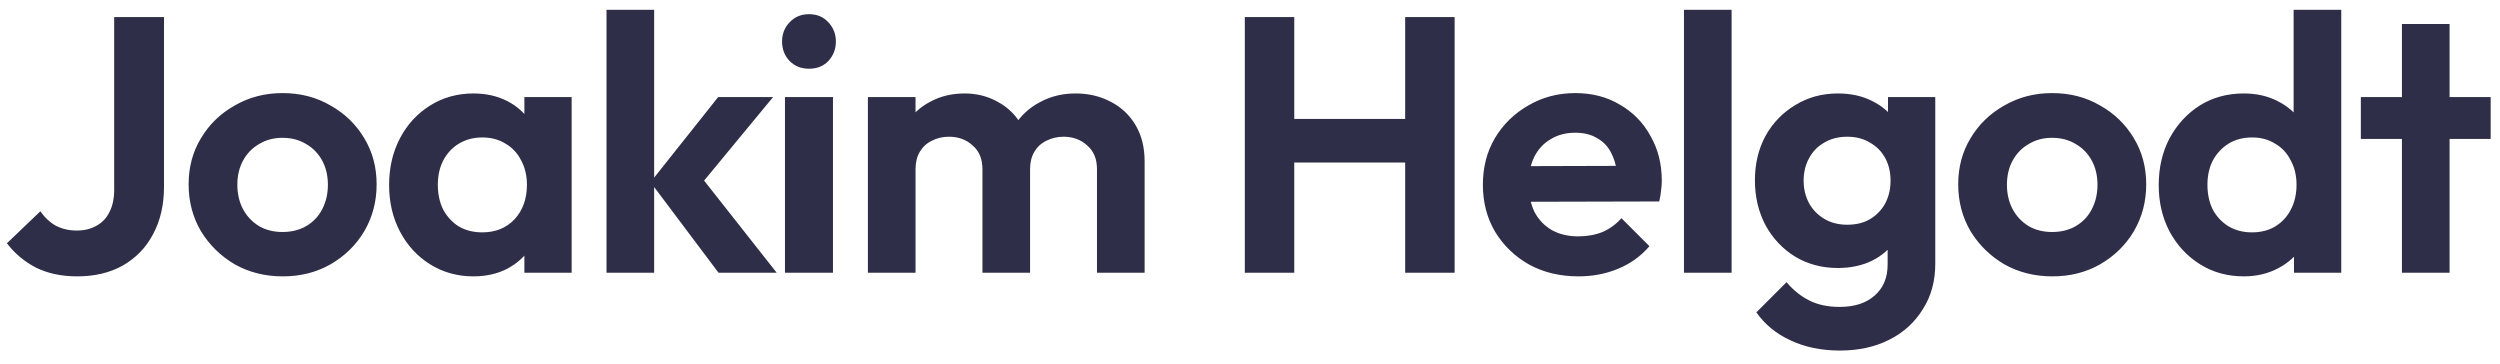 <svg width="165" height="24" viewBox="0 0 165 24" fill="none" xmlns="http://www.w3.org/2000/svg">
<path d="M5.088 18.24C4.064 18.24 3.16 18.048 2.376 17.664C1.608 17.264 0.968 16.728 0.456 16.056L2.664 13.944C2.952 14.36 3.296 14.68 3.696 14.904C4.112 15.112 4.568 15.216 5.064 15.216C5.56 15.216 5.992 15.112 6.36 14.904C6.744 14.696 7.032 14.392 7.224 13.992C7.432 13.592 7.536 13.104 7.536 12.528V1.128H10.824V12.336C10.824 13.52 10.584 14.56 10.104 15.456C9.64 16.336 8.976 17.024 8.112 17.52C7.264 18 6.256 18.24 5.088 18.24ZM18.665 18.24C17.497 18.24 16.441 17.976 15.497 17.448C14.569 16.904 13.825 16.176 13.265 15.264C12.721 14.336 12.449 13.304 12.449 12.168C12.449 11.032 12.721 10.016 13.265 9.12C13.809 8.208 14.553 7.488 15.497 6.96C16.441 6.416 17.489 6.144 18.641 6.144C19.825 6.144 20.881 6.416 21.809 6.96C22.753 7.488 23.497 8.208 24.041 9.12C24.585 10.016 24.857 11.032 24.857 12.168C24.857 13.304 24.585 14.336 24.041 15.264C23.497 16.176 22.753 16.904 21.809 17.448C20.881 17.976 19.833 18.24 18.665 18.24ZM18.641 15.312C19.233 15.312 19.753 15.184 20.201 14.928C20.665 14.656 21.017 14.288 21.257 13.824C21.513 13.344 21.641 12.8 21.641 12.192C21.641 11.584 21.513 11.048 21.257 10.584C21.001 10.12 20.649 9.76 20.201 9.504C19.753 9.232 19.233 9.096 18.641 9.096C18.065 9.096 17.553 9.232 17.105 9.504C16.657 9.76 16.305 10.12 16.049 10.584C15.793 11.048 15.665 11.584 15.665 12.192C15.665 12.8 15.793 13.344 16.049 13.824C16.305 14.288 16.657 14.656 17.105 14.928C17.553 15.184 18.065 15.312 18.641 15.312ZM31.249 18.24C30.193 18.24 29.241 17.976 28.393 17.448C27.545 16.92 26.881 16.2 26.401 15.288C25.921 14.376 25.681 13.352 25.681 12.216C25.681 11.064 25.921 10.032 26.401 9.12C26.881 8.208 27.545 7.488 28.393 6.96C29.241 6.432 30.193 6.168 31.249 6.168C32.081 6.168 32.825 6.336 33.481 6.672C34.137 7.008 34.657 7.48 35.041 8.088C35.441 8.68 35.657 9.352 35.689 10.104V14.28C35.657 15.048 35.441 15.728 35.041 16.32C34.657 16.912 34.137 17.384 33.481 17.736C32.825 18.072 32.081 18.24 31.249 18.24ZM31.825 15.336C32.705 15.336 33.417 15.048 33.961 14.472C34.505 13.88 34.777 13.12 34.777 12.192C34.777 11.584 34.649 11.048 34.393 10.584C34.153 10.104 33.809 9.736 33.361 9.48C32.929 9.208 32.417 9.072 31.825 9.072C31.249 9.072 30.737 9.208 30.289 9.48C29.857 9.736 29.513 10.104 29.257 10.584C29.017 11.048 28.897 11.584 28.897 12.192C28.897 12.816 29.017 13.368 29.257 13.848C29.513 14.312 29.857 14.68 30.289 14.952C30.737 15.208 31.249 15.336 31.825 15.336ZM34.609 18V14.88L35.113 12.048L34.609 9.264V6.408H37.729V18H34.609ZM47.422 18L42.934 12.024L47.398 6.408H51.022L45.79 12.744L45.91 11.208L51.262 18H47.422ZM40.03 18V0.648H43.174V18H40.03ZM51.808 18V6.408H54.976V18H51.808ZM53.392 4.536C52.88 4.536 52.456 4.368 52.12 4.032C51.784 3.68 51.616 3.248 51.616 2.736C51.616 2.24 51.784 1.816 52.12 1.464C52.456 1.112 52.88 0.936 53.392 0.936C53.92 0.936 54.344 1.112 54.664 1.464C55 1.816 55.168 2.24 55.168 2.736C55.168 3.248 55 3.68 54.664 4.032C54.344 4.368 53.92 4.536 53.392 4.536ZM57.281 18V6.408H60.425V18H57.281ZM64.841 18V11.16C64.841 10.488 64.625 9.968 64.193 9.6C63.777 9.216 63.257 9.024 62.633 9.024C62.217 9.024 61.841 9.112 61.505 9.288C61.169 9.448 60.905 9.688 60.713 10.008C60.521 10.328 60.425 10.712 60.425 11.16L59.201 10.56C59.201 9.664 59.393 8.888 59.777 8.232C60.177 7.576 60.713 7.072 61.385 6.72C62.057 6.352 62.817 6.168 63.665 6.168C64.465 6.168 65.193 6.352 65.849 6.72C66.505 7.072 67.025 7.576 67.409 8.232C67.793 8.872 67.985 9.648 67.985 10.56V18H64.841ZM72.401 18V11.16C72.401 10.488 72.185 9.968 71.753 9.6C71.337 9.216 70.817 9.024 70.193 9.024C69.793 9.024 69.417 9.112 69.065 9.288C68.729 9.448 68.465 9.688 68.273 10.008C68.081 10.328 67.985 10.712 67.985 11.16L66.185 10.728C66.249 9.8 66.497 9 66.929 8.328C67.361 7.64 67.929 7.112 68.633 6.744C69.337 6.36 70.121 6.168 70.985 6.168C71.849 6.168 72.625 6.352 73.313 6.72C74.001 7.072 74.545 7.584 74.945 8.256C75.345 8.928 75.545 9.728 75.545 10.656V18H72.401ZM82.157 18V1.128H85.421V18H82.157ZM92.741 18V1.128H96.005V18H92.741ZM84.221 10.728V7.848H93.653V10.728H84.221ZM104.182 18.24C102.966 18.24 101.886 17.984 100.942 17.472C99.998 16.944 99.246 16.224 98.686 15.312C98.142 14.4 97.87 13.36 97.87 12.192C97.87 11.04 98.134 10.016 98.662 9.12C99.206 8.208 99.942 7.488 100.87 6.96C101.798 6.416 102.83 6.144 103.966 6.144C105.086 6.144 106.07 6.4 106.918 6.912C107.782 7.408 108.454 8.096 108.934 8.976C109.43 9.84 109.678 10.824 109.678 11.928C109.678 12.136 109.662 12.352 109.63 12.576C109.614 12.784 109.574 13.024 109.51 13.296L99.766 13.32V10.968L108.046 10.944L106.774 11.928C106.742 11.24 106.614 10.664 106.39 10.2C106.182 9.736 105.87 9.384 105.454 9.144C105.054 8.888 104.558 8.76 103.966 8.76C103.342 8.76 102.798 8.904 102.334 9.192C101.87 9.464 101.51 9.856 101.254 10.368C101.014 10.864 100.894 11.456 100.894 12.144C100.894 12.848 101.022 13.464 101.278 13.992C101.55 14.504 101.934 14.904 102.43 15.192C102.926 15.464 103.502 15.6 104.158 15.6C104.75 15.6 105.286 15.504 105.766 15.312C106.246 15.104 106.662 14.8 107.014 14.4L108.862 16.248C108.302 16.904 107.614 17.4 106.798 17.736C105.998 18.072 105.126 18.24 104.182 18.24ZM111.142 18V0.648H114.286V18H111.142ZM121.44 23.136C120.208 23.136 119.12 22.912 118.176 22.464C117.232 22.032 116.48 21.416 115.92 20.616L117.912 18.624C118.36 19.152 118.856 19.552 119.4 19.824C119.96 20.112 120.632 20.256 121.416 20.256C122.392 20.256 123.16 20.008 123.72 19.512C124.296 19.016 124.584 18.328 124.584 17.448V14.544L125.112 12L124.608 9.456V6.408H127.728V17.4C127.728 18.552 127.456 19.552 126.912 20.4C126.384 21.264 125.648 21.936 124.704 22.416C123.76 22.896 122.672 23.136 121.44 23.136ZM121.296 17.688C120.256 17.688 119.32 17.44 118.488 16.944C117.656 16.432 117 15.736 116.52 14.856C116.056 13.976 115.824 12.992 115.824 11.904C115.824 10.816 116.056 9.84 116.52 8.976C117 8.112 117.656 7.432 118.488 6.936C119.32 6.424 120.256 6.168 121.296 6.168C122.16 6.168 122.92 6.336 123.576 6.672C124.248 7.008 124.776 7.472 125.16 8.064C125.544 8.64 125.752 9.32 125.784 10.104V13.752C125.752 14.52 125.536 15.208 125.136 15.816C124.752 16.408 124.224 16.872 123.552 17.208C122.896 17.528 122.144 17.688 121.296 17.688ZM121.92 14.832C122.496 14.832 122.992 14.712 123.408 14.472C123.84 14.216 124.176 13.872 124.416 13.44C124.656 12.992 124.776 12.488 124.776 11.928C124.776 11.352 124.656 10.848 124.416 10.416C124.176 9.984 123.84 9.648 123.408 9.408C122.992 9.152 122.496 9.024 121.92 9.024C121.344 9.024 120.84 9.152 120.408 9.408C119.976 9.648 119.64 9.992 119.4 10.44C119.16 10.872 119.04 11.368 119.04 11.928C119.04 12.472 119.16 12.968 119.4 13.416C119.64 13.848 119.976 14.192 120.408 14.448C120.84 14.704 121.344 14.832 121.92 14.832ZM135.458 18.24C134.29 18.24 133.234 17.976 132.29 17.448C131.362 16.904 130.618 16.176 130.058 15.264C129.514 14.336 129.242 13.304 129.242 12.168C129.242 11.032 129.514 10.016 130.058 9.12C130.602 8.208 131.346 7.488 132.29 6.96C133.234 6.416 134.282 6.144 135.434 6.144C136.618 6.144 137.674 6.416 138.602 6.96C139.546 7.488 140.29 8.208 140.834 9.12C141.378 10.016 141.65 11.032 141.65 12.168C141.65 13.304 141.378 14.336 140.834 15.264C140.29 16.176 139.546 16.904 138.602 17.448C137.674 17.976 136.626 18.24 135.458 18.24ZM135.434 15.312C136.026 15.312 136.546 15.184 136.994 14.928C137.458 14.656 137.81 14.288 138.05 13.824C138.306 13.344 138.434 12.8 138.434 12.192C138.434 11.584 138.306 11.048 138.05 10.584C137.794 10.12 137.442 9.76 136.994 9.504C136.546 9.232 136.026 9.096 135.434 9.096C134.858 9.096 134.346 9.232 133.898 9.504C133.45 9.76 133.098 10.12 132.842 10.584C132.586 11.048 132.458 11.584 132.458 12.192C132.458 12.8 132.586 13.344 132.842 13.824C133.098 14.288 133.45 14.656 133.898 14.928C134.346 15.184 134.858 15.312 135.434 15.312ZM148.091 18.24C147.019 18.24 146.059 17.976 145.211 17.448C144.363 16.92 143.691 16.2 143.195 15.288C142.715 14.376 142.475 13.352 142.475 12.216C142.475 11.064 142.715 10.032 143.195 9.12C143.691 8.208 144.355 7.488 145.187 6.96C146.035 6.432 147.003 6.168 148.091 6.168C148.923 6.168 149.667 6.336 150.323 6.672C150.995 7.008 151.531 7.48 151.931 8.088C152.347 8.68 152.571 9.352 152.603 10.104V14.232C152.571 14.984 152.355 15.664 151.955 16.272C151.555 16.88 151.019 17.36 150.347 17.712C149.675 18.064 148.923 18.24 148.091 18.24ZM148.619 15.336C149.211 15.336 149.723 15.208 150.155 14.952C150.603 14.68 150.947 14.312 151.187 13.848C151.443 13.368 151.571 12.816 151.571 12.192C151.571 11.584 151.443 11.048 151.187 10.584C150.947 10.104 150.603 9.736 150.155 9.48C149.723 9.208 149.219 9.072 148.643 9.072C148.051 9.072 147.531 9.208 147.083 9.48C146.651 9.752 146.307 10.12 146.051 10.584C145.811 11.048 145.691 11.584 145.691 12.192C145.691 12.816 145.811 13.368 146.051 13.848C146.307 14.312 146.659 14.68 147.107 14.952C147.555 15.208 148.059 15.336 148.619 15.336ZM154.523 18H151.403V14.88L151.907 12.048L151.379 9.264V0.648H154.523V18ZM158.528 18V1.584H161.672V18H158.528ZM155.816 9.168V6.408H164.384V9.168H155.816Z" fill="#2E2E48"/>
</svg>
